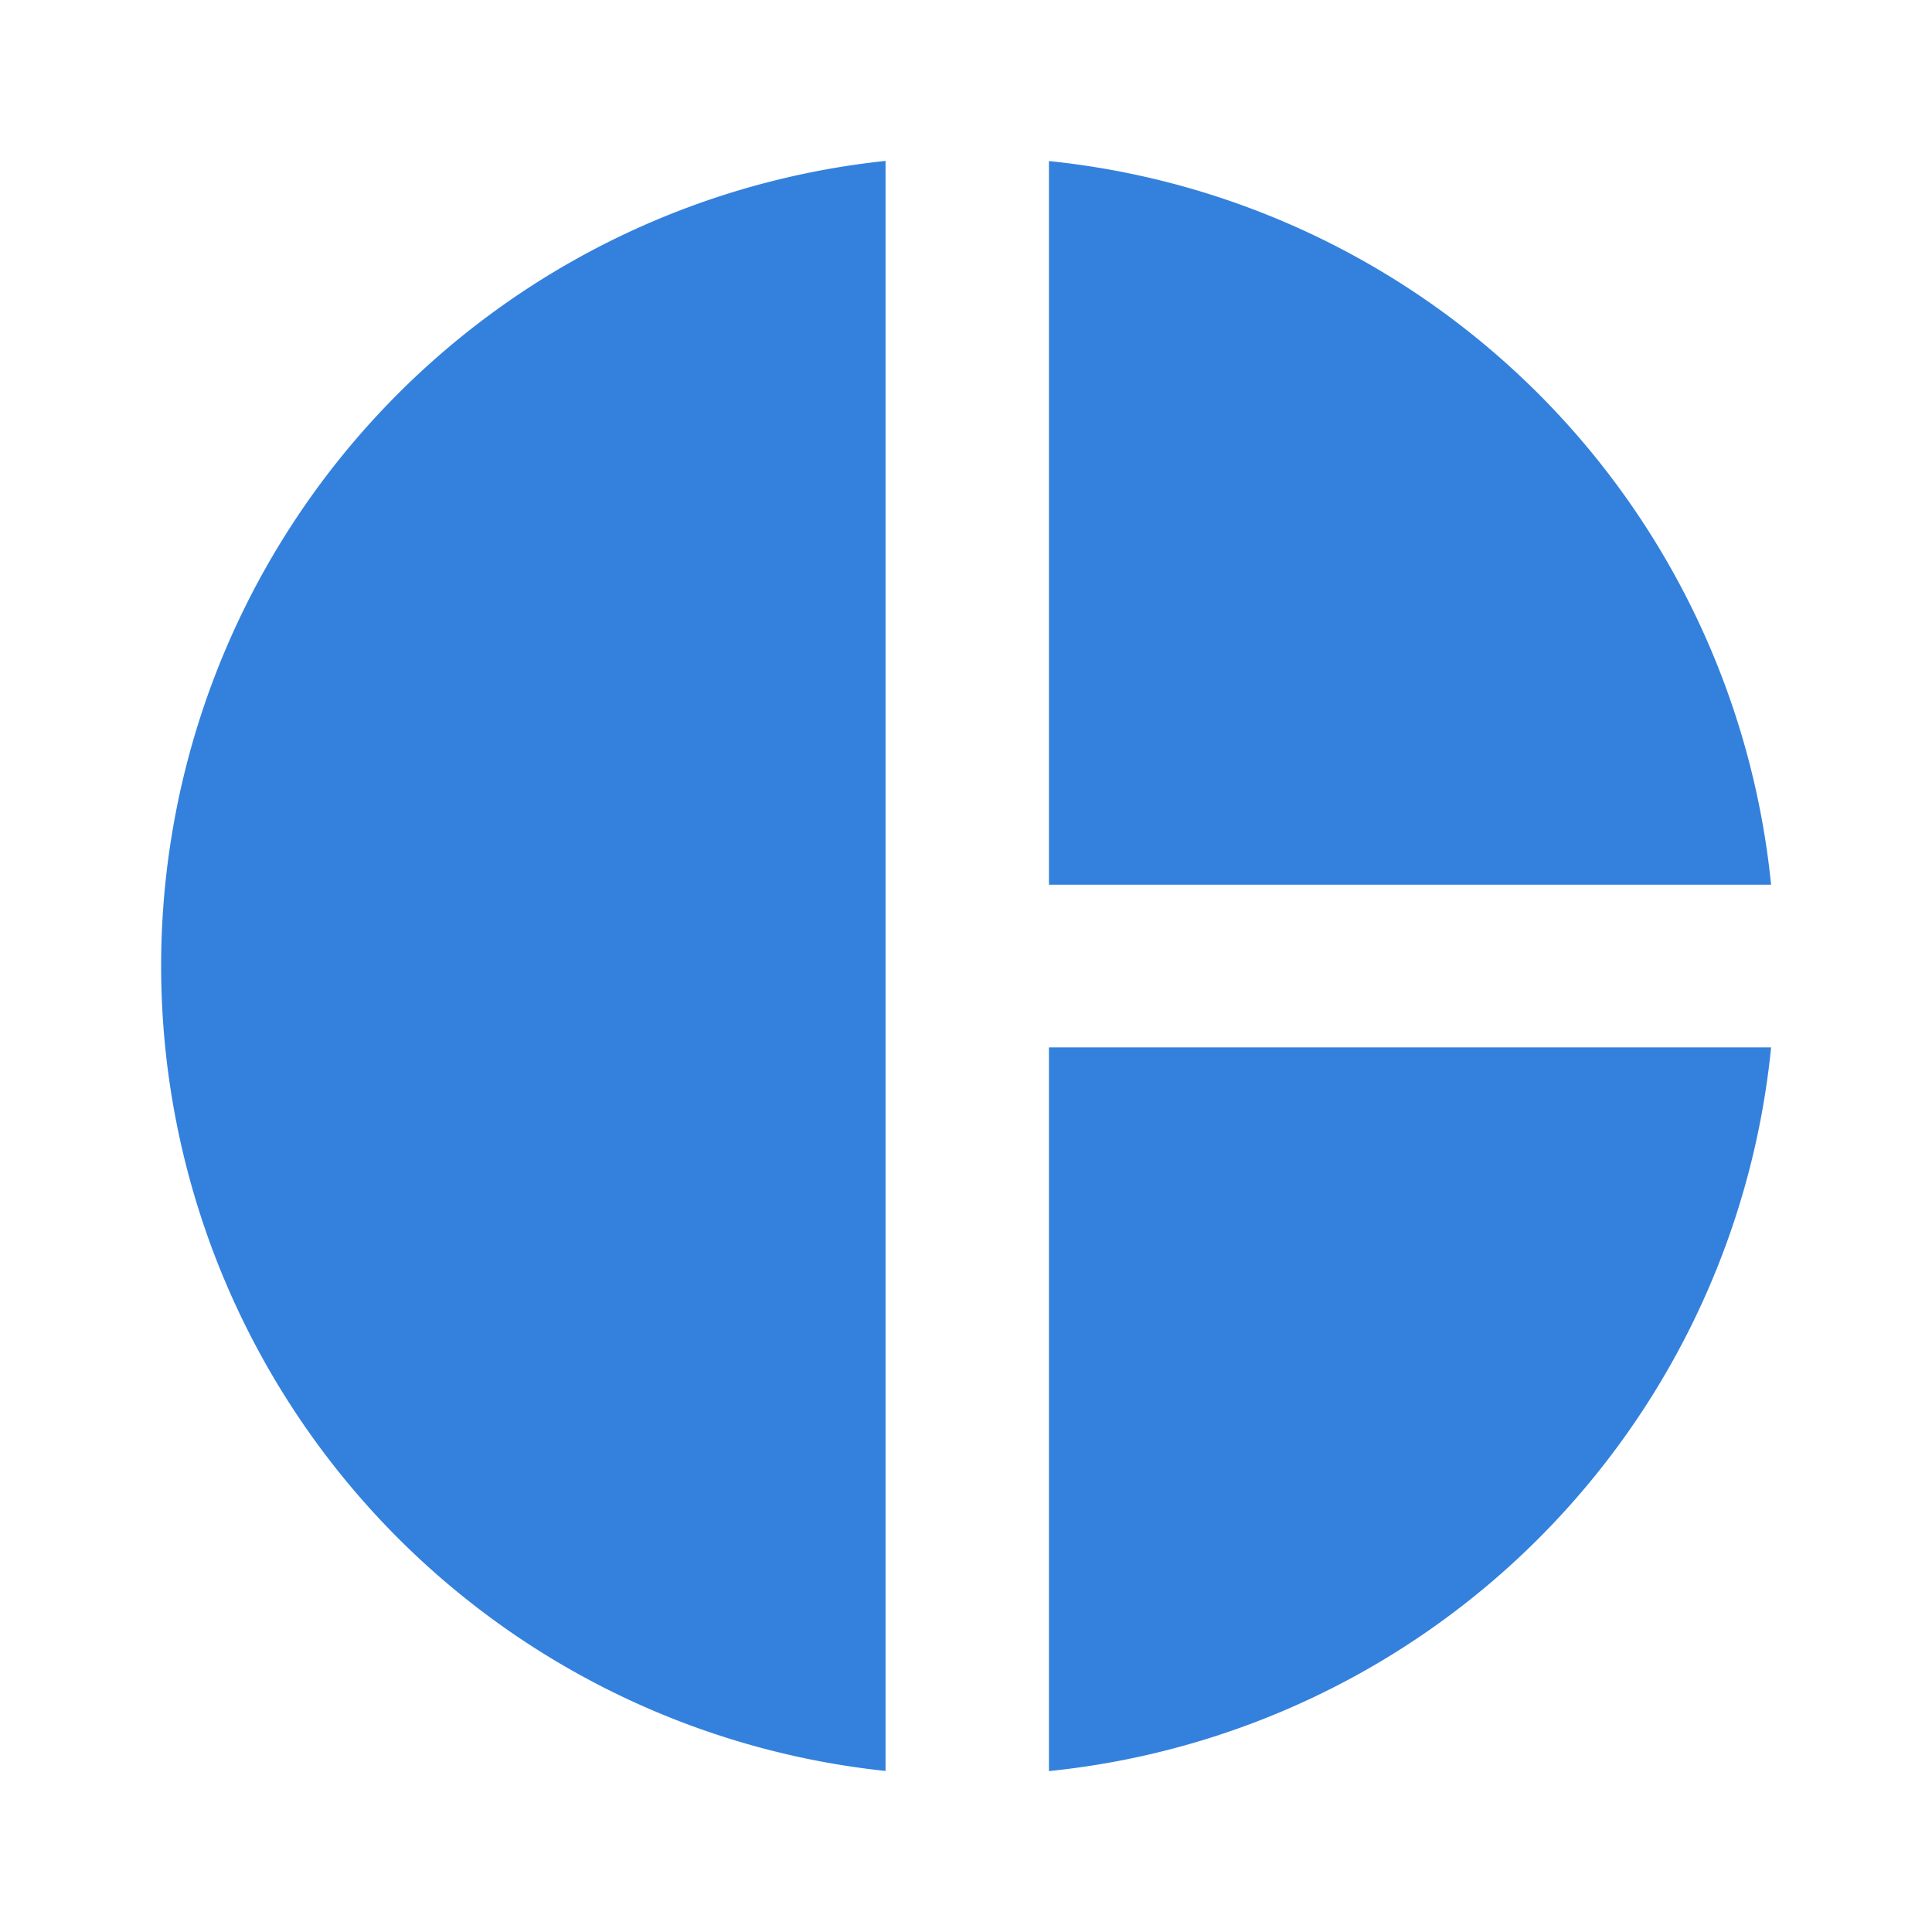 <svg xmlns="http://www.w3.org/2000/svg" xmlns:xlink="http://www.w3.org/1999/xlink" width="14" height="14" viewBox="0 0 14 14"><defs><style>.a{fill:#3381DD;}.b{clip-path:url(#a);}.c{fill:none;}</style><clipPath id="a"><rect class="a" width="14" height="14" transform="translate(1 1.436)"/></clipPath></defs><g class="b" transform="translate(-1 -1.436)"><g transform="translate(1 1.436)"><path class="c" d="M0,0H14V14H0Z"/><path class="a" d="M6.417,1.167V12.833a5.866,5.866,0,0,1,0-11.667Zm1.184,0V6.411h5.233A5.859,5.859,0,0,0,7.6,1.167Zm0,6.423v5.244a5.854,5.854,0,0,0,5.233-5.244Z"/></g></g></svg>